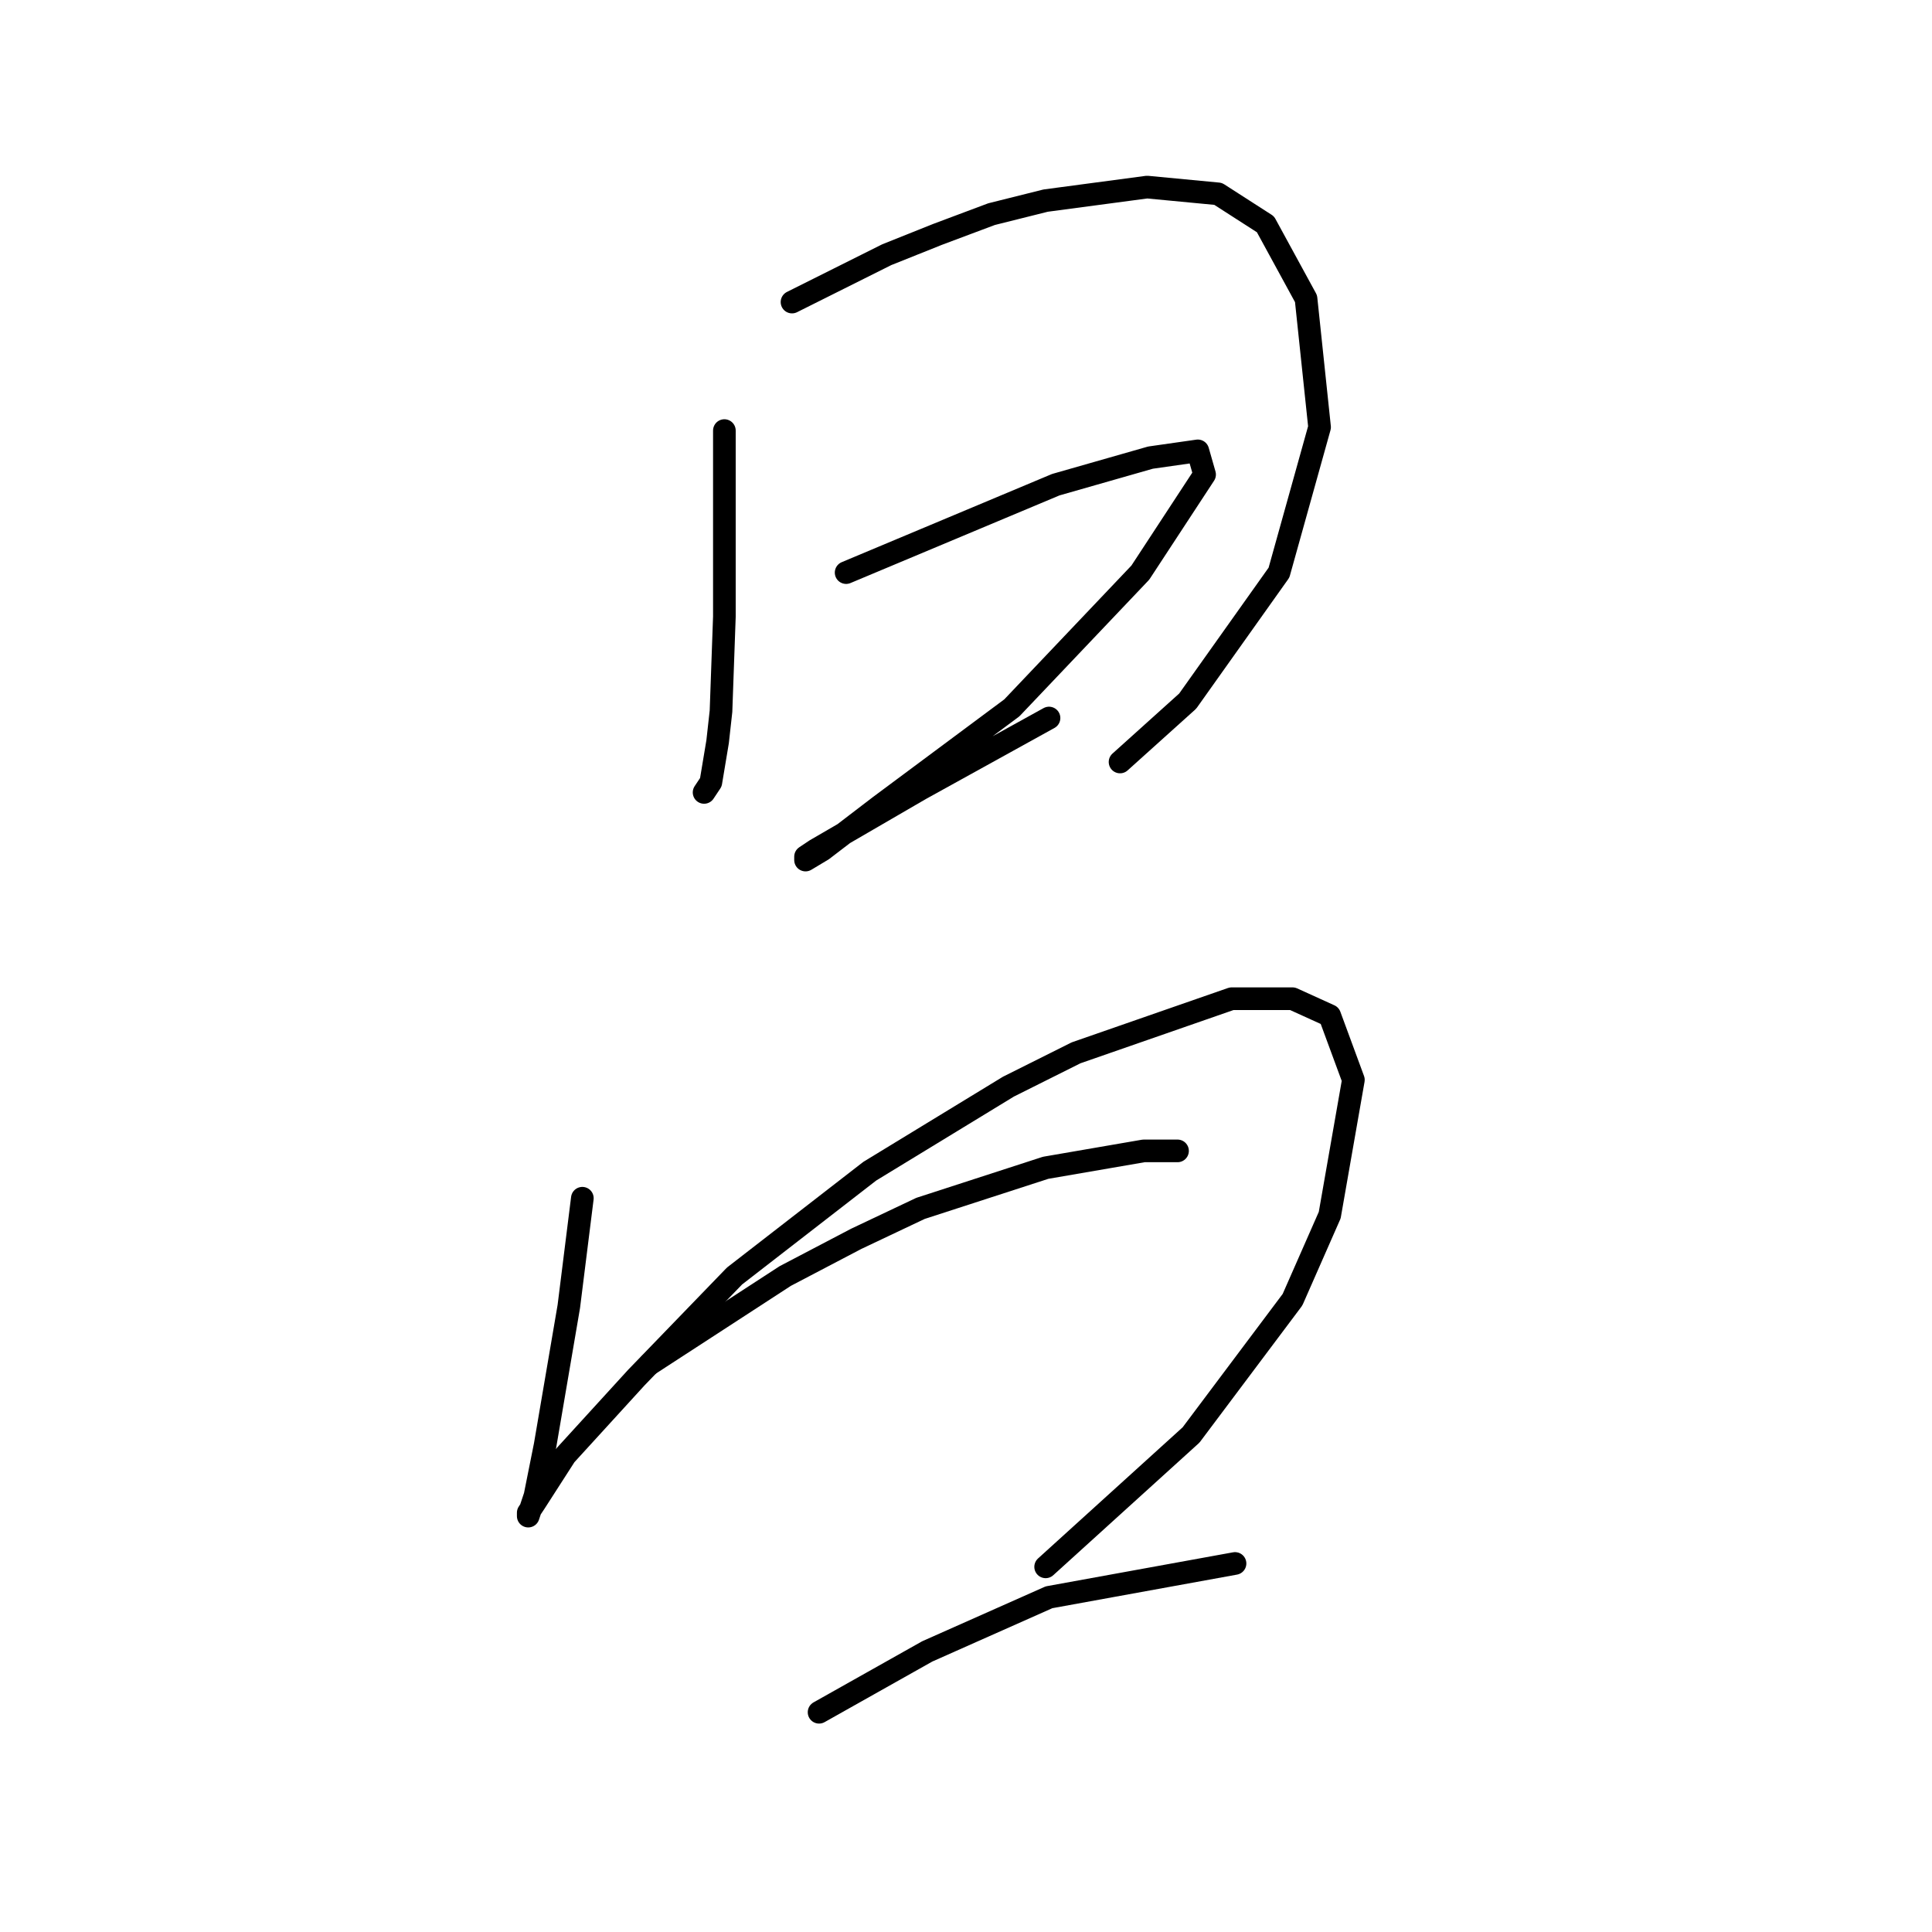 <?xml version="1.0" standalone="no"?>
    <svg width="256" height="256" xmlns="http://www.w3.org/2000/svg" version="1.1">
    <polyline stroke="black" stroke-width="3" stroke-linecap="round" fill="transparent" stroke-linejoin="round" points="95.984 57.053 95.984 65.567 95.984 74.081 95.984 81.699 95.536 94.245 95.088 98.278 94.191 103.656 93.295 105 93.295 105 " />
        <polyline stroke="black" stroke-width="3" stroke-linecap="round" fill="transparent" stroke-linejoin="round" points="104.946 40.025 111.219 36.889 117.493 33.752 124.214 31.063 131.384 28.375 138.553 26.582 151.996 24.79 161.406 25.686 167.68 29.719 173.057 39.577 174.85 56.605 169.472 75.873 157.374 92.901 148.412 100.967 148.412 100.967 " />
        <polyline stroke="black" stroke-width="3" stroke-linecap="round" fill="transparent" stroke-linejoin="round" points="112.115 75.873 126.007 70.048 139.898 64.223 152.445 60.638 158.718 59.742 159.614 62.878 151.1 75.873 134.072 93.797 116.596 106.792 108.979 112.618 106.738 113.962 106.738 113.514 108.083 112.618 121.974 104.552 139.001 95.142 139.001 95.142 " />
        <polyline stroke="black" stroke-width="3" stroke-linecap="round" fill="transparent" stroke-linejoin="round" points="77.164 158.772 76.267 165.942 75.371 173.111 72.234 191.483 70.89 198.205 69.994 200.893 69.994 200.445 70.89 199.101 74.923 192.828 84.333 182.521 97.328 169.078 115.252 155.187 133.624 143.985 142.586 139.504 163.199 132.334 171.265 132.334 176.194 134.574 179.331 143.088 176.194 161.012 171.265 172.215 157.822 190.139 138.553 207.615 138.553 207.615 " />
        <polyline stroke="black" stroke-width="3" stroke-linecap="round" fill="transparent" stroke-linejoin="round" points="86.126 180.729 95.088 174.904 104.05 169.078 113.46 164.149 121.974 160.116 138.553 154.739 151.548 152.499 156.029 152.499 156.029 152.499 " />
        <polyline stroke="black" stroke-width="3" stroke-linecap="round" fill="transparent" stroke-linejoin="round" points="108.531 226.883 115.7 222.85 122.87 218.817 139.001 211.648 163.647 207.167 163.647 207.167 " />
        </svg>